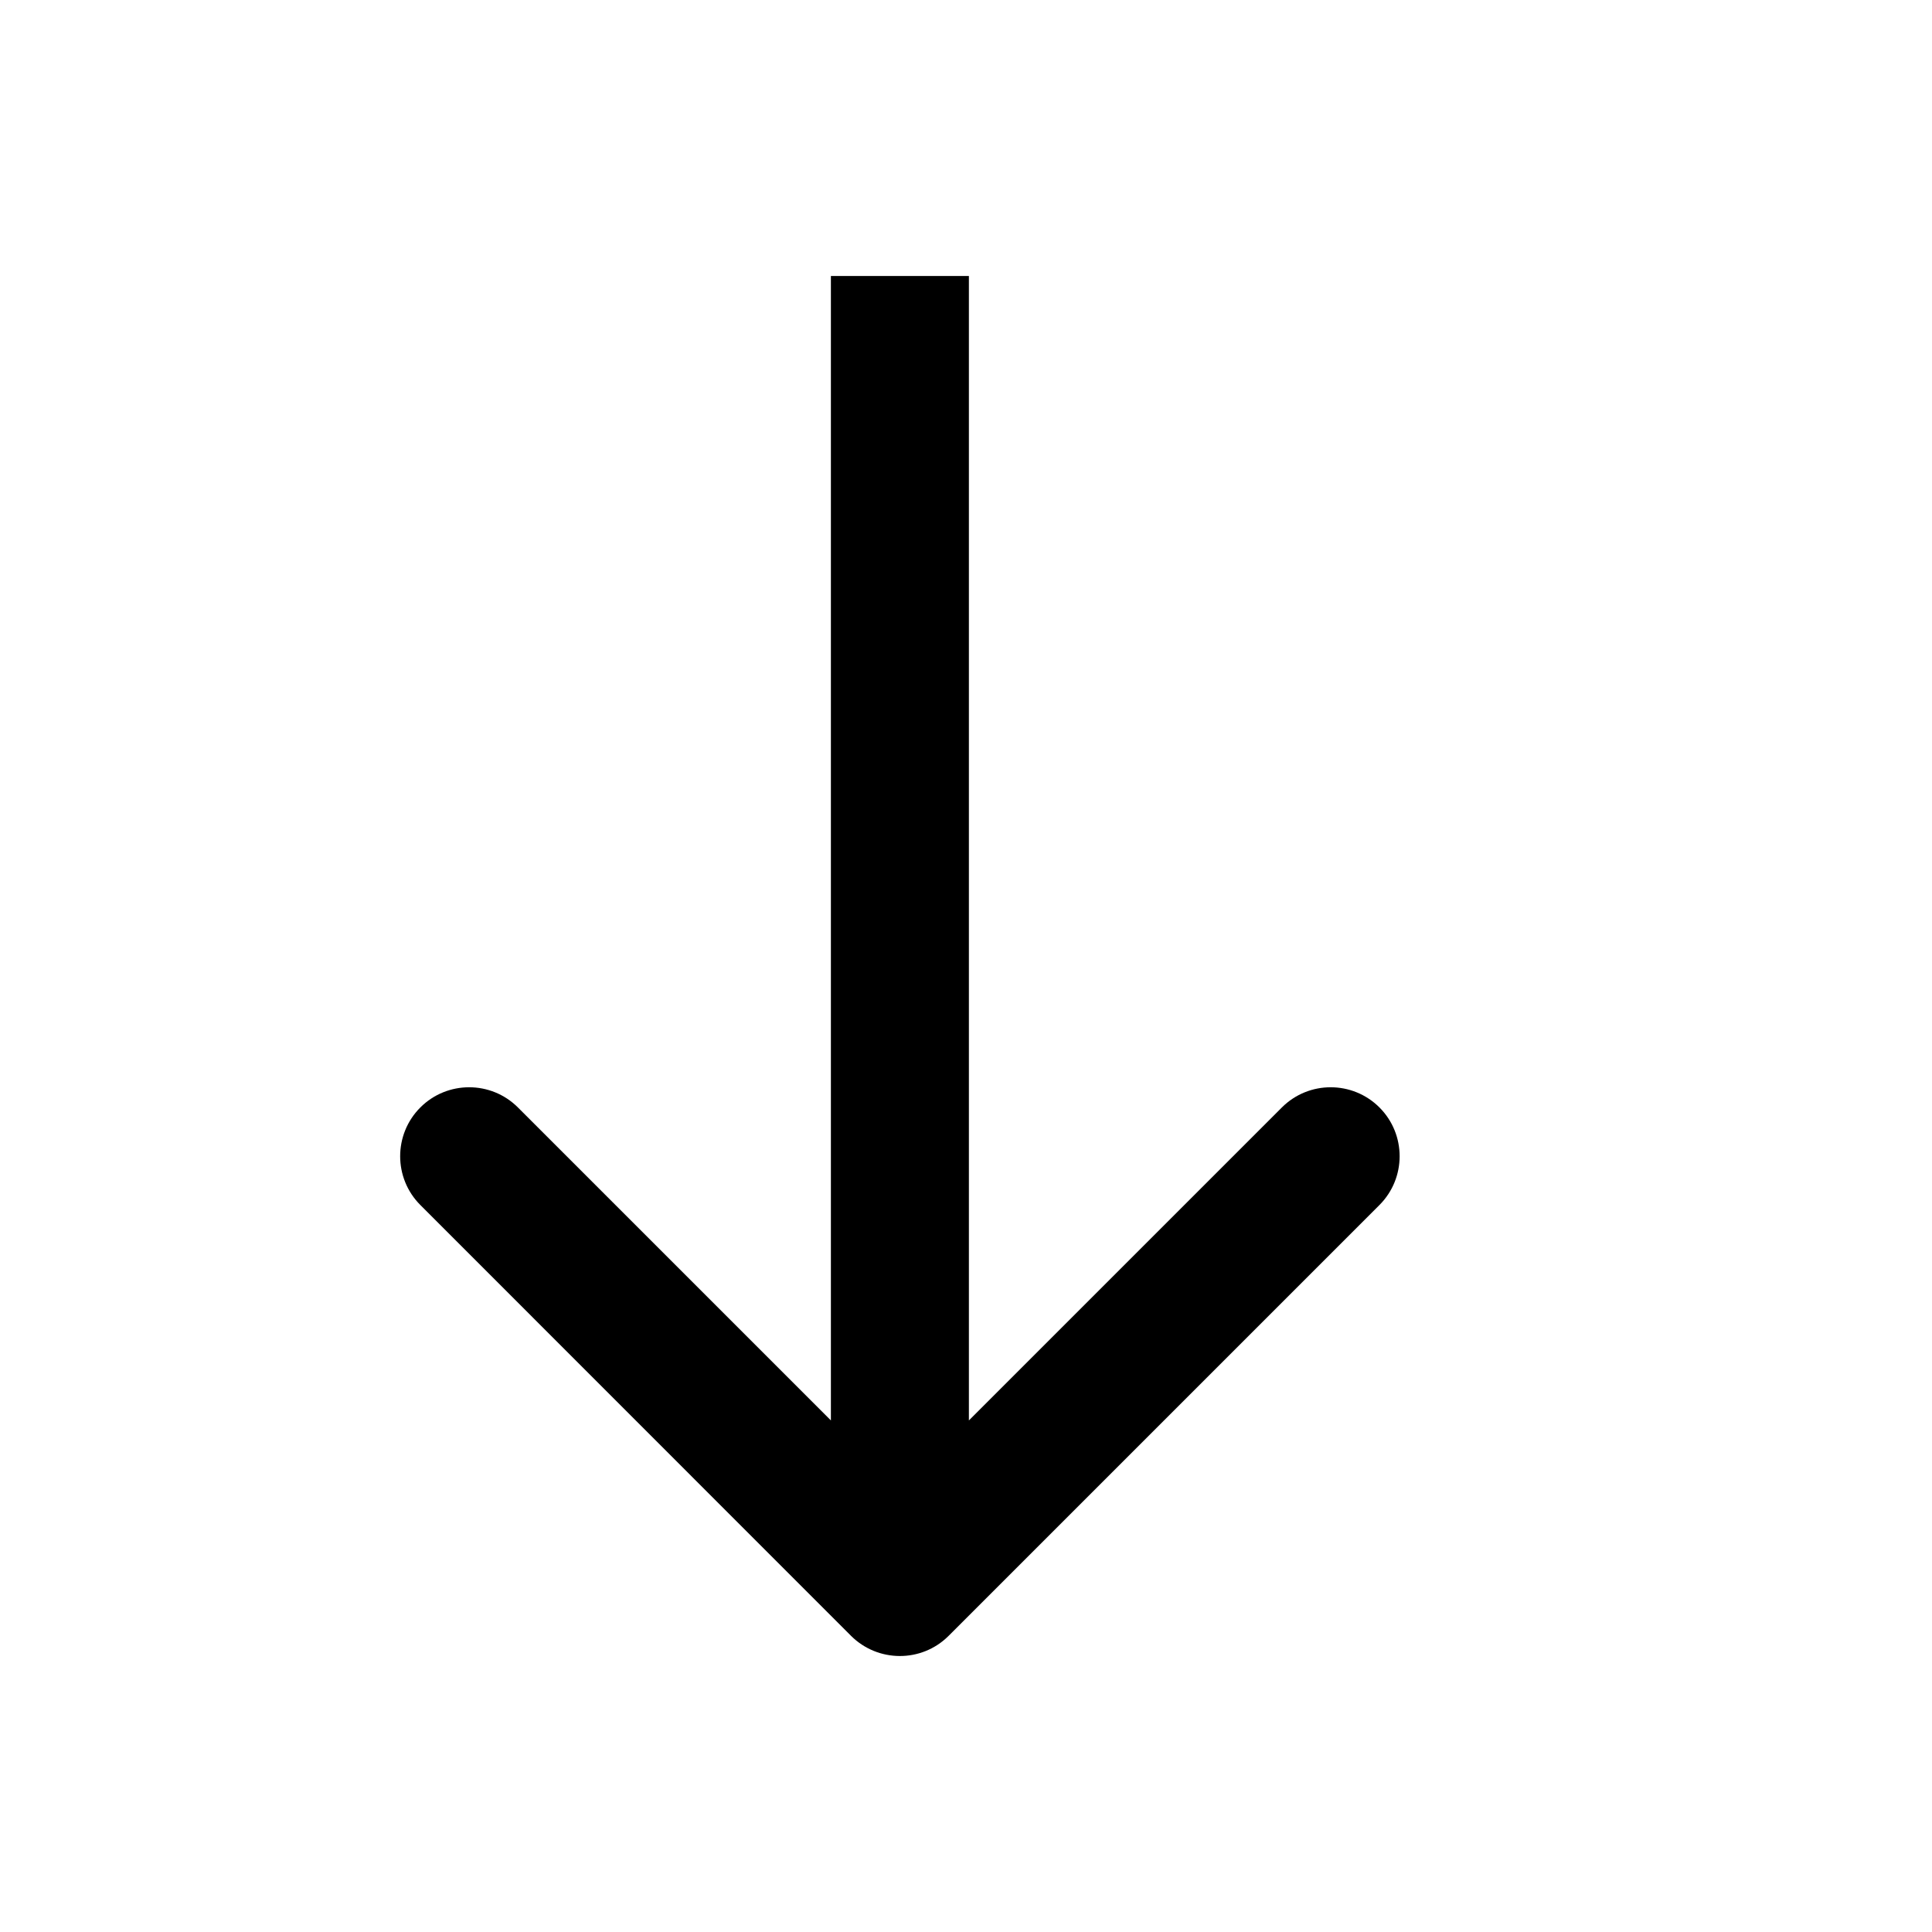 <?xml version="1.0" encoding="UTF-8" standalone="no"?><!DOCTYPE svg PUBLIC "-//W3C//DTD SVG 1.1//EN" "http://www.w3.org/Graphics/SVG/1.1/DTD/svg11.dtd"><svg width="100%" height="100%" viewBox="0 0 14 14" version="1.1" xmlns="http://www.w3.org/2000/svg" xmlnsXlink="http://www.w3.org/1999/xlink" xmlSpace="preserve" xmlnsSerif="http://www.serif.com/" style="fill-rule:evenodd;clip-rule:evenodd;stroke-linejoin:round;stroke-miterlimit:2;"><path d="M6.021,10.293l-2.268,-2.268c-0.195,-0.195 -0.512,-0.195 -0.707,-0c-0.195,0.195 -0.195,0.512 -0,0.707l3.121,3.122c0.195,0.194 0.51,0.195 0.705,0.002l3.124,-3.124c0.195,-0.195 0.195,-0.512 -0,-0.707c-0.195,-0.195 -0.512,-0.195 -0.707,-0l-2.268,2.268l-0,-8.293l-1,0l-0,8.293Z"/></svg>